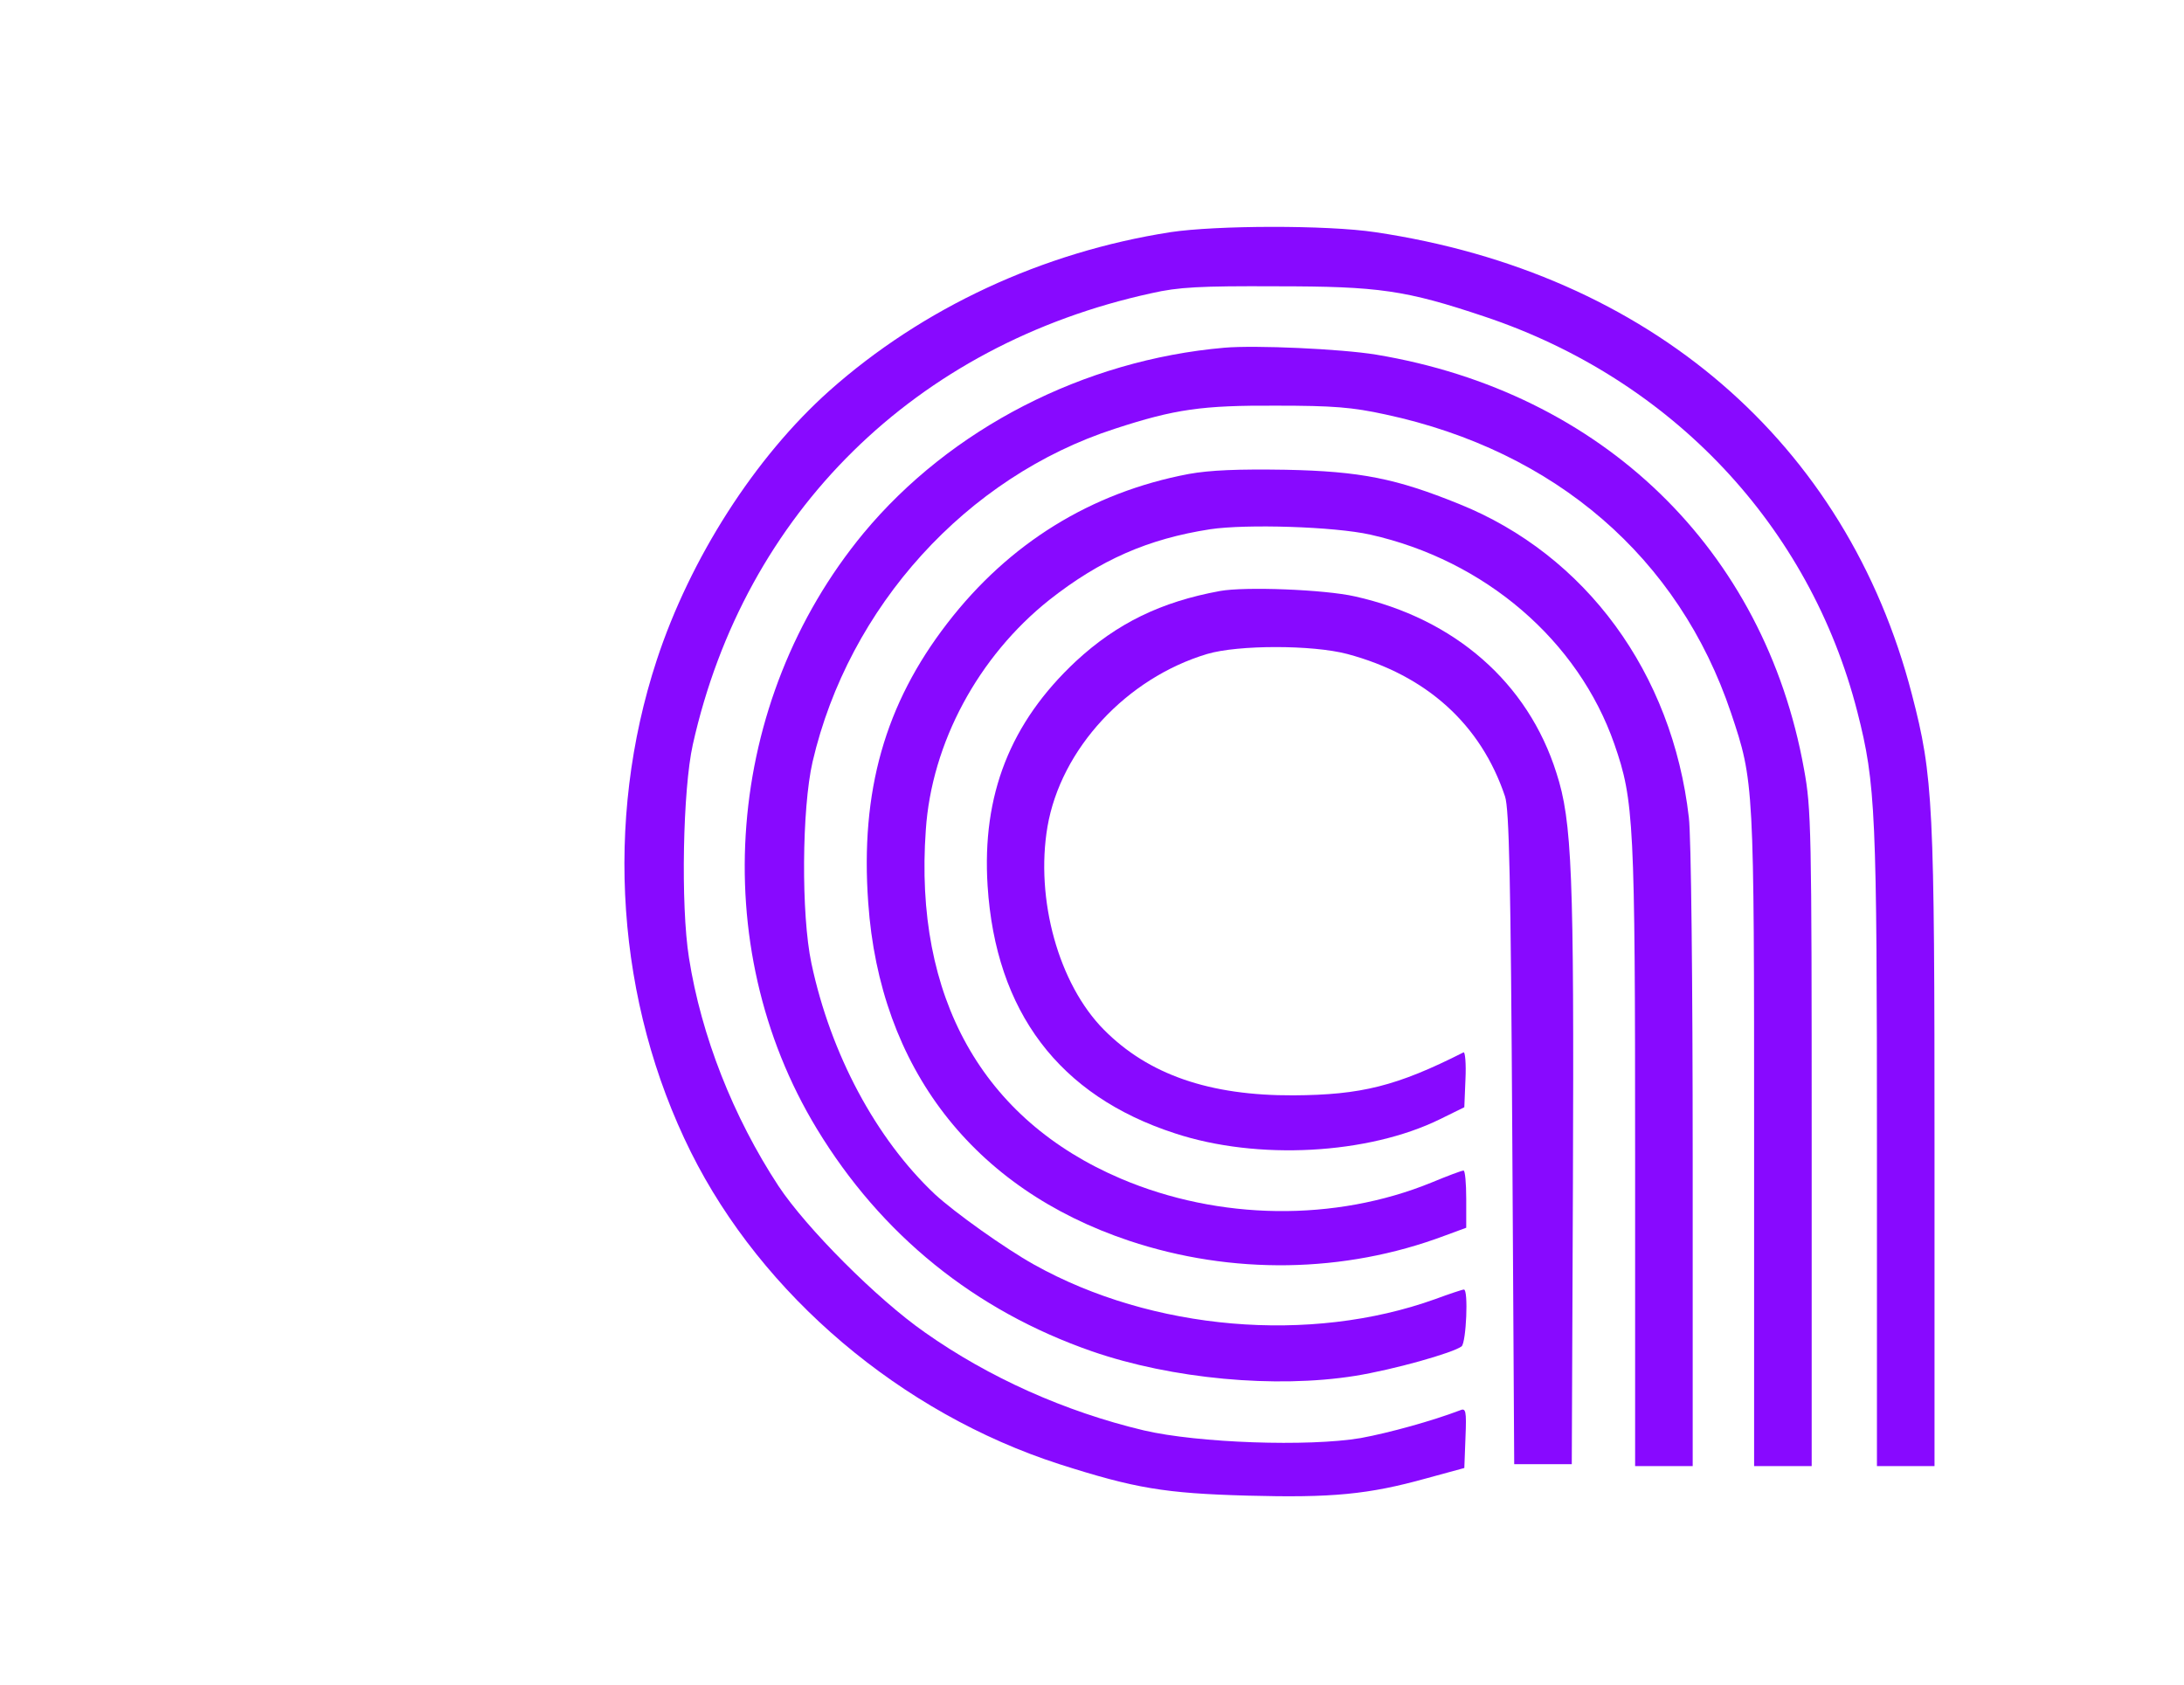 <svg xmlns="http://www.w3.org/2000/svg" version="1.0" width="569pt" height="439pt" viewBox="0 0 569 439" preserveAspectRatio="xMidYMid meet">

<g transform="translate(0,439) scale(0.1,-0.1)" fill="#8809ff" stroke="none">
<path d="M3049 3785 c-333 -52 -645 -197 -888 -413 -194 -173 -363 -437 -450 -702 -138 -420 -105 -892 89 -1282 186 -373 548 -680 960 -813 197 -63 274 -76 490 -82 220 -6 315 3 466 45 l99 27 3 79 c3 72 1 78 -15 71 -71 -27 -182 -58 -258 -72 -136 -23 -424 -13 -565 20 -206 49 -404 138 -570 255 -125 87 -310 273 -382 382 -118 180 -201 391 -233 594 -22 138 -16 440 10 556 135 604 580 1042 1195 1176 70 16 127 19 325 18 268 0 337 -10 543 -79 487 -163 847 -545 971 -1030 48 -188 51 -261 51 -1141 l0 -824 75 0 75 0 0 823 c0 904 -3 973 -59 1188 -170 656 -684 1098 -1398 1204 -127 19 -414 18 -534 0z" fill="#8809ff"/>
<path d="M3190 3484 c-367 -32 -714 -211 -940 -483 -362 -438 -412 -1074 -122 -1552 168 -277 412 -474 717 -580 208 -72 478 -97 685 -64 100 16 256 60 278 77 12 11 18 148 6 148 -4 0 -37 -11 -75 -25 -326 -117 -737 -82 -1045 90 -77 43 -207 136 -258 183 -154 145 -272 366 -322 602 -27 127 -25 403 3 525 94 404 401 743 788 868 156 51 227 61 420 60 148 0 198 -4 285 -23 442 -95 764 -373 900 -778 60 -179 60 -183 60 -1113 l0 -849 75 0 75 0 0 853 c0 806 -1 860 -20 963 -103 573 -526 982 -1115 1080 -92 15 -314 25 -395 18z" fill="#8809ff"/>
<path d="M3097 3155 c-254 -48 -468 -180 -629 -389 -162 -210 -227 -437 -206 -728 30 -430 273 -745 680 -881 267 -89 560 -85 821 13 l57 21 0 75 c0 41 -3 74 -7 74 -5 0 -42 -14 -83 -31 -252 -103 -554 -99 -810 10 -361 154 -539 473 -508 908 15 227 137 453 322 600 132 104 257 159 419 184 94 14 323 7 417 -14 299 -67 542 -276 636 -546 51 -147 54 -201 54 -1073 l0 -808 75 0 75 0 0 803 c0 457 -4 839 -10 887 -43 376 -268 684 -599 817 -163 66 -256 85 -451 89 -126 2 -197 -1 -253 -11z" fill="#8809ff"/>
<path d="M3178 2850 c-153 -28 -268 -84 -375 -183 -171 -160 -245 -348 -230 -585 21 -328 186 -547 488 -645 215 -71 504 -55 691 37 l63 31 3 73 c2 41 -1 72 -5 70 -174 -88 -267 -111 -443 -112 -219 -1 -378 54 -494 171 -118 119 -179 340 -147 529 35 203 206 387 416 450 81 24 274 24 365 0 206 -55 348 -183 411 -371 11 -32 15 -219 19 -890 l5 -850 75 0 75 0 3 735 c3 802 -2 940 -43 1066 -74 235 -265 402 -525 460 -79 18 -287 26 -352 14z" fill="#8809ff"/>
</g>
</svg>
